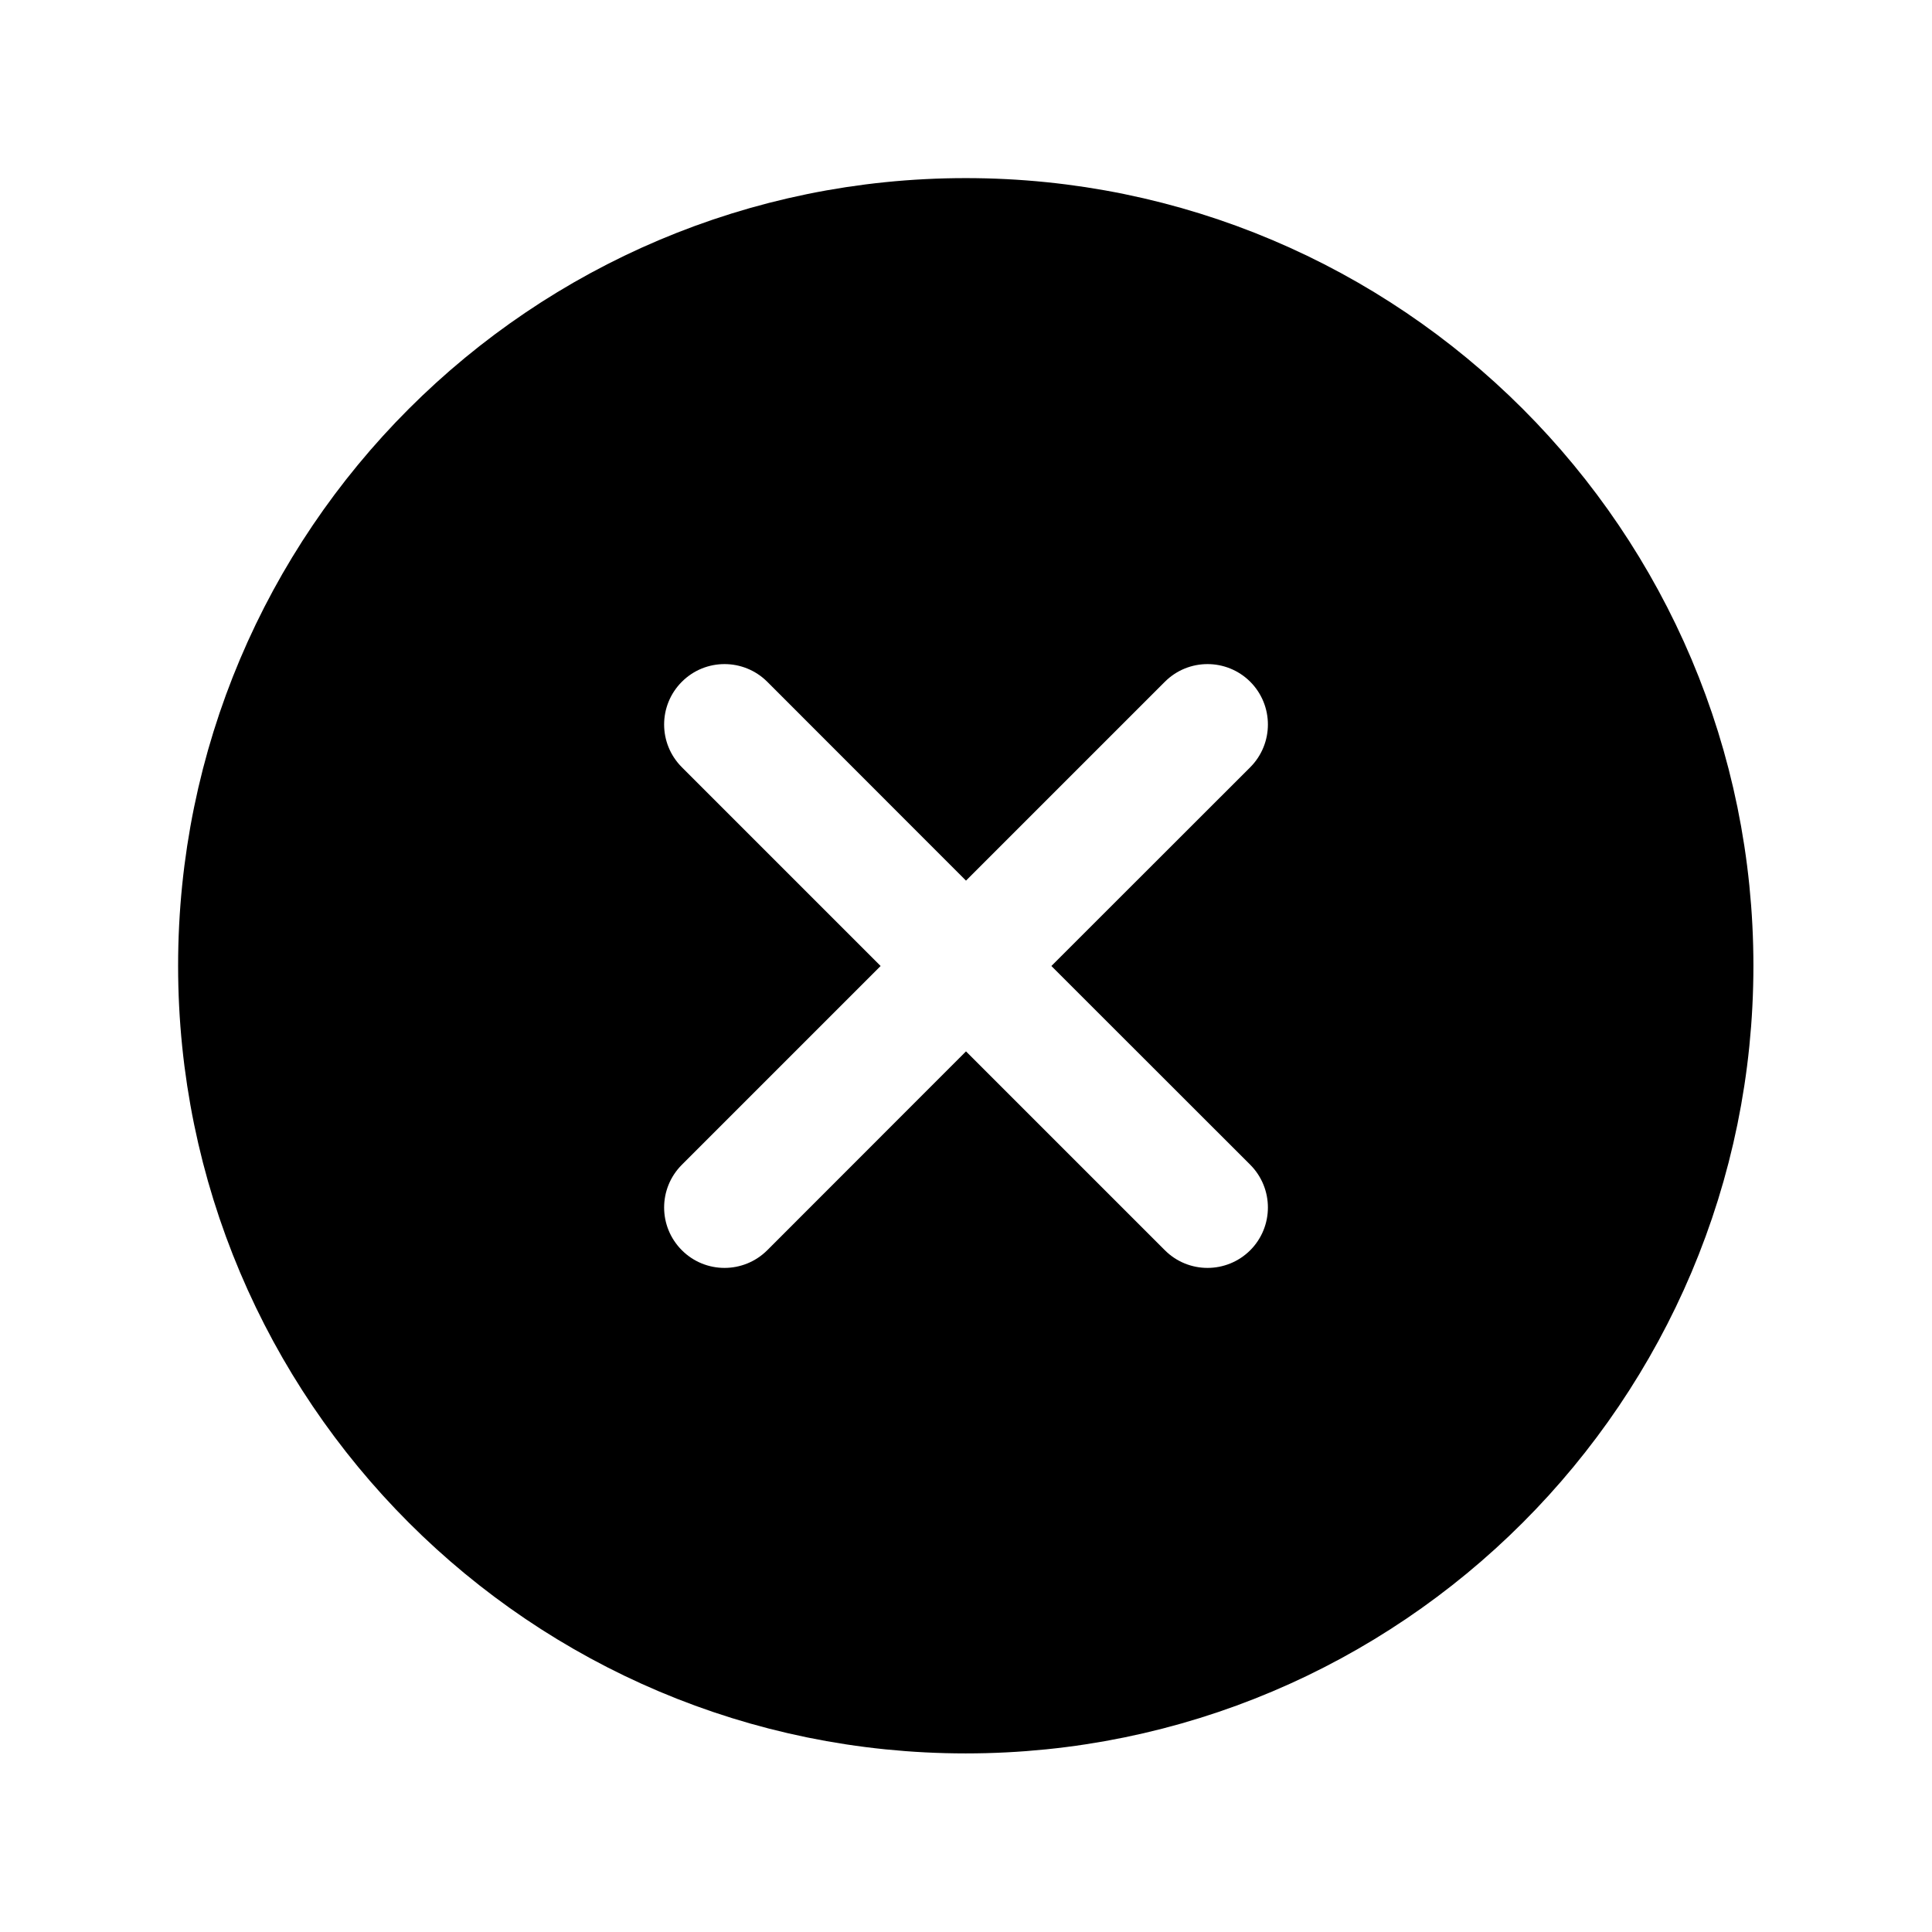 <svg width="16" height="16" viewBox="0 0 16 16" fill="none" xmlns="http://www.w3.org/2000/svg">
<path fill-rule="evenodd" clip-rule="evenodd" d="M14.021 7.998C14.021 11.324 11.324 14.021 7.998 14.021C4.672 14.021 1.975 11.324 1.975 7.998C1.975 4.672 4.672 1.975 7.998 1.975C11.324 1.975 14.021 4.672 14.021 7.998ZM6.354 5.646C6.158 5.451 5.842 5.451 5.647 5.646C5.451 5.842 5.451 6.158 5.647 6.354L7.293 8L5.647 9.646C5.451 9.842 5.451 10.158 5.647 10.354C5.842 10.549 6.158 10.549 6.354 10.354L8 8.707L9.647 10.354C9.842 10.549 10.158 10.549 10.354 10.354C10.549 10.158 10.549 9.842 10.354 9.646L8.707 8L10.354 6.354C10.549 6.158 10.549 5.842 10.354 5.646C10.158 5.451 9.842 5.451 9.647 5.646L8 7.293L6.354 5.646Z" fill="black"/>
<path d="M7.998 14.021C11.324 14.021 14.021 11.324 14.021 7.998C14.021 4.672 11.324 1.975 7.998 1.975C4.672 1.975 1.975 4.672 1.975 7.998C1.975 11.324 4.672 14.021 7.998 14.021Z" stroke="black"/>
</svg>
